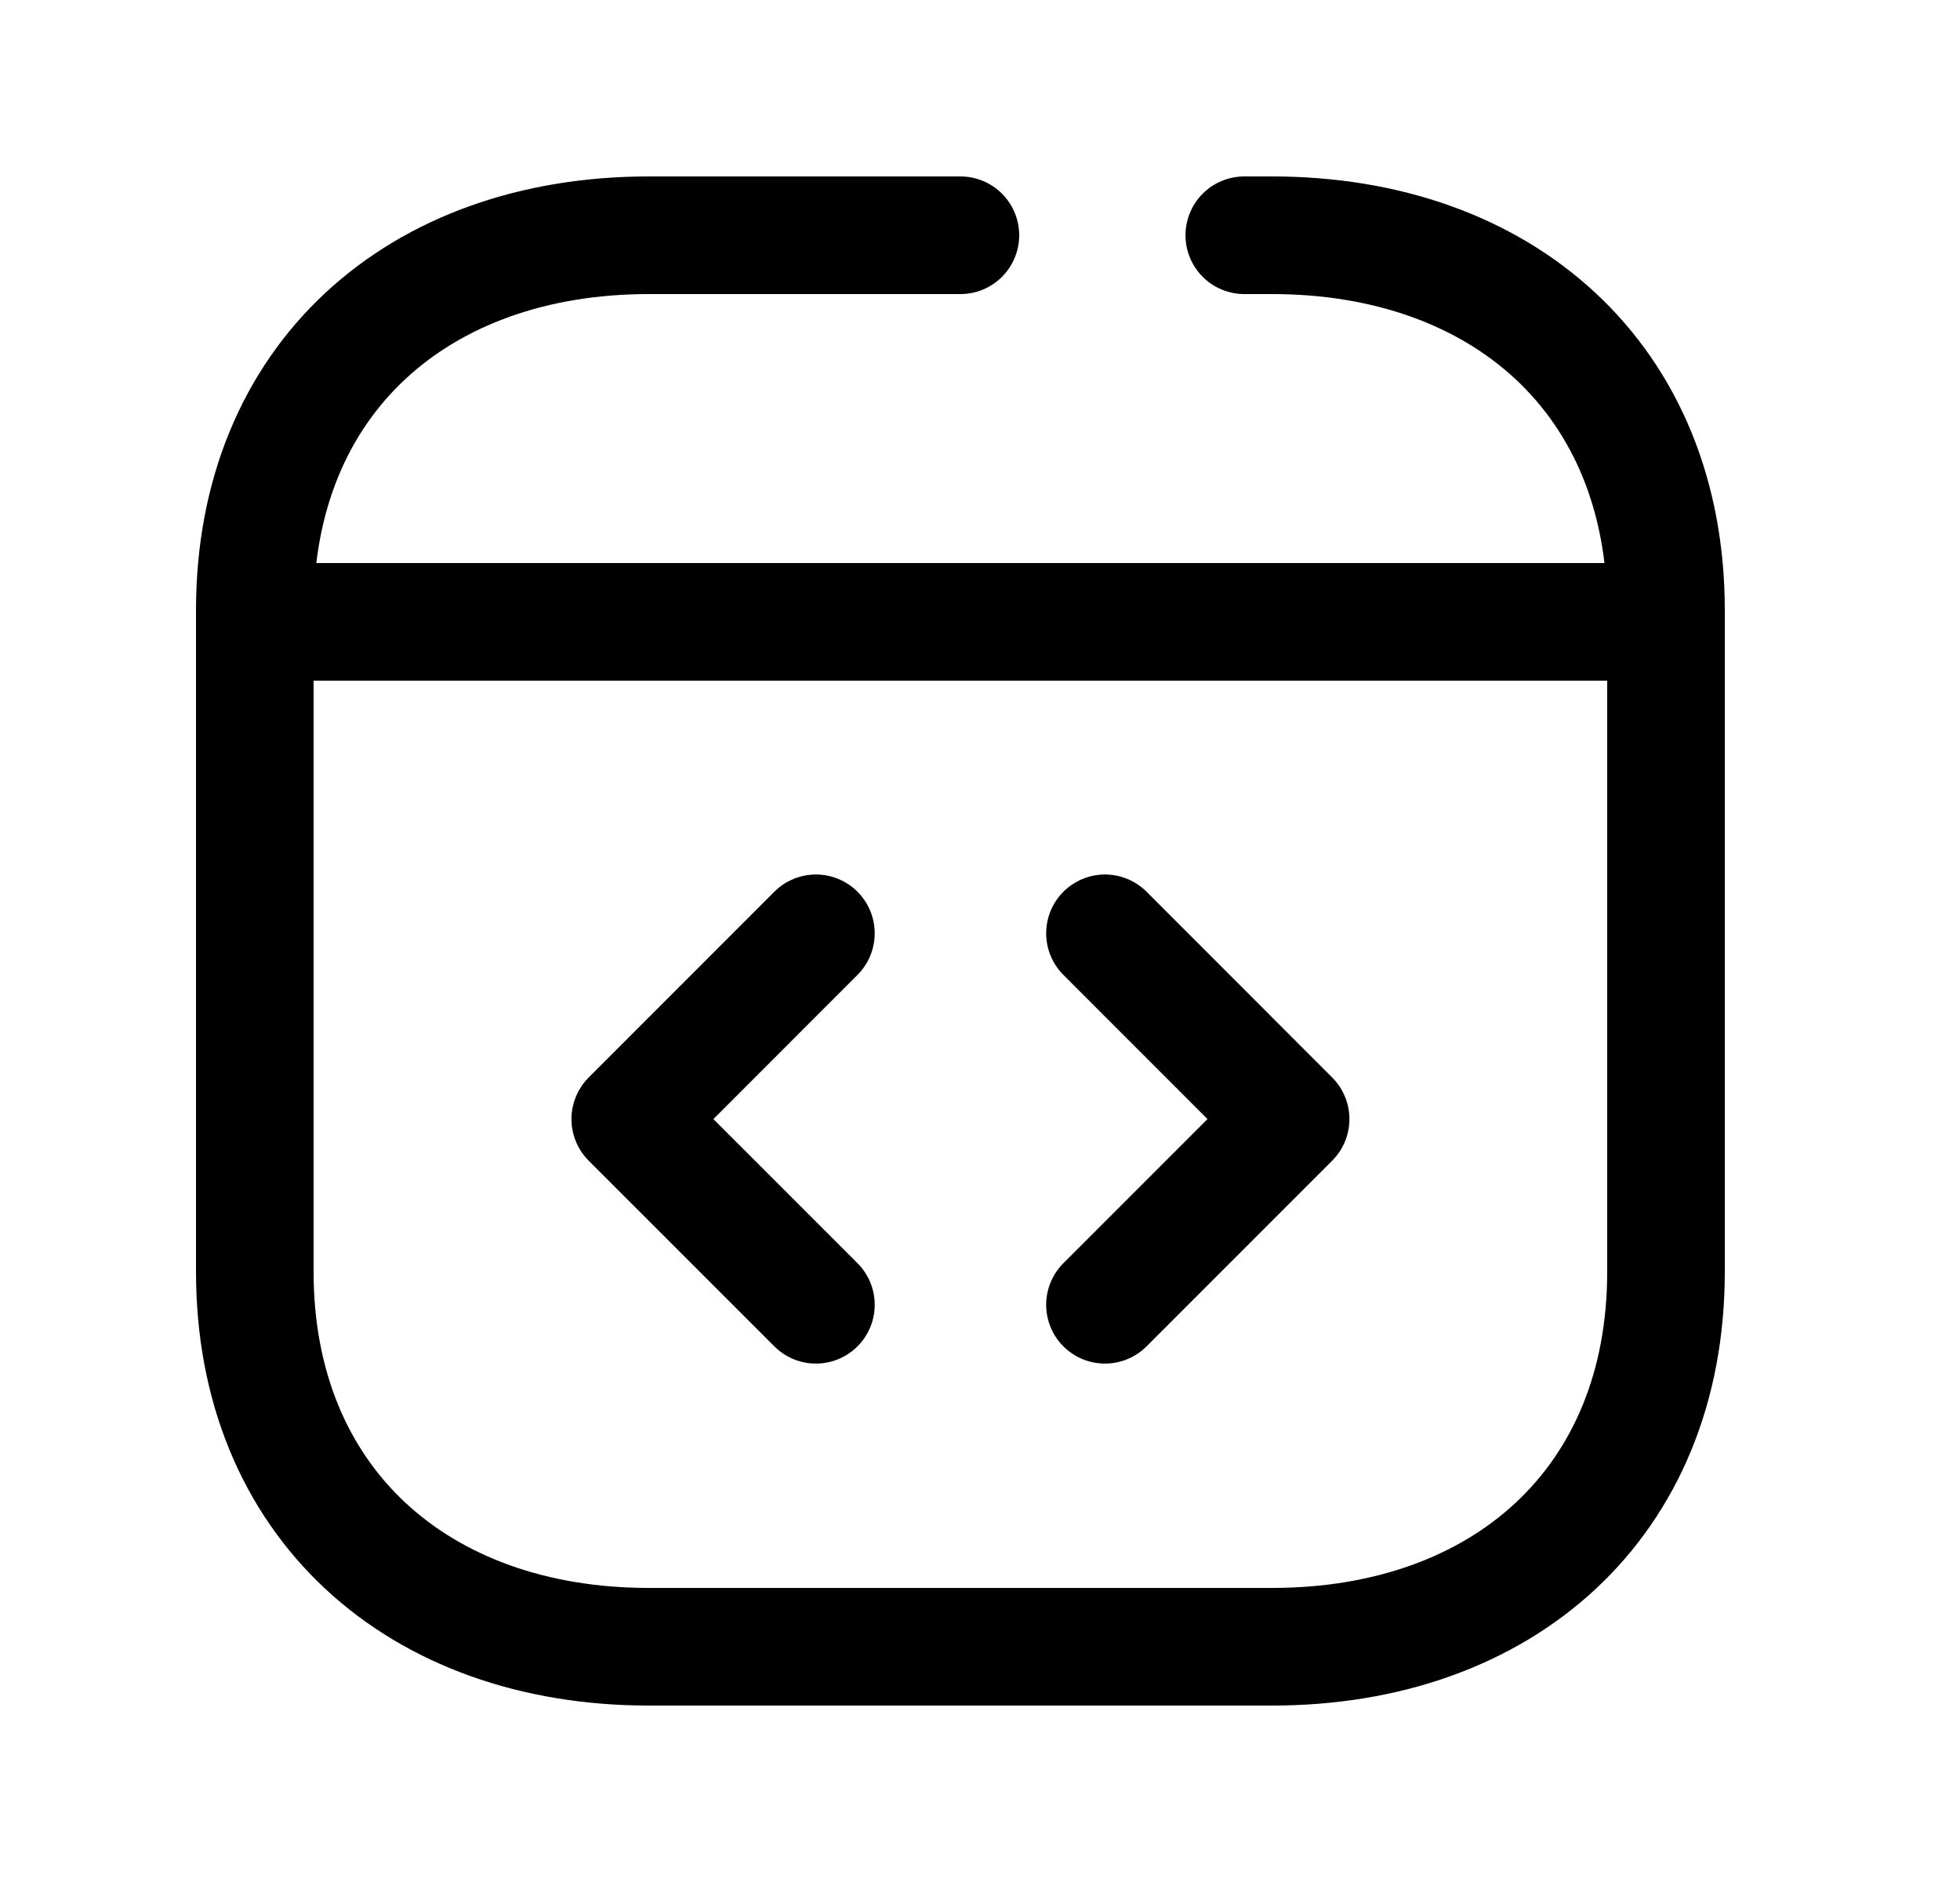 <svg width="25" height="24" viewBox="0 0 25 24" fill="none" xmlns="http://www.w3.org/2000/svg">
<path d="M12.25 3L8.276 3C5.331 3 3.25 4.835 3.25 7.783L3.25 16.218C3.25 19.157 5.331 21 8.276 21H16.224C19.169 21 21.25 19.166 21.25 16.218V7.784C21.25 4.835 19.169 3 16.224 3L15.871 3" stroke="black" stroke-width="1.5" stroke-linecap="round" stroke-linejoin="round"/>
<path d="M10.407 11.902L8.039 14.271L10.407 16.639" stroke="black" stroke-width="1.5" stroke-linecap="round" stroke-linejoin="round"/>
<path d="M14.094 11.902L16.462 14.271L14.094 16.639" stroke="black" stroke-width="1.5" stroke-linecap="round" stroke-linejoin="round"/>
<path d="M3.275 7.93H21.226" stroke="black" stroke-width="1.5" stroke-linecap="round" stroke-linejoin="round"/>
</svg>